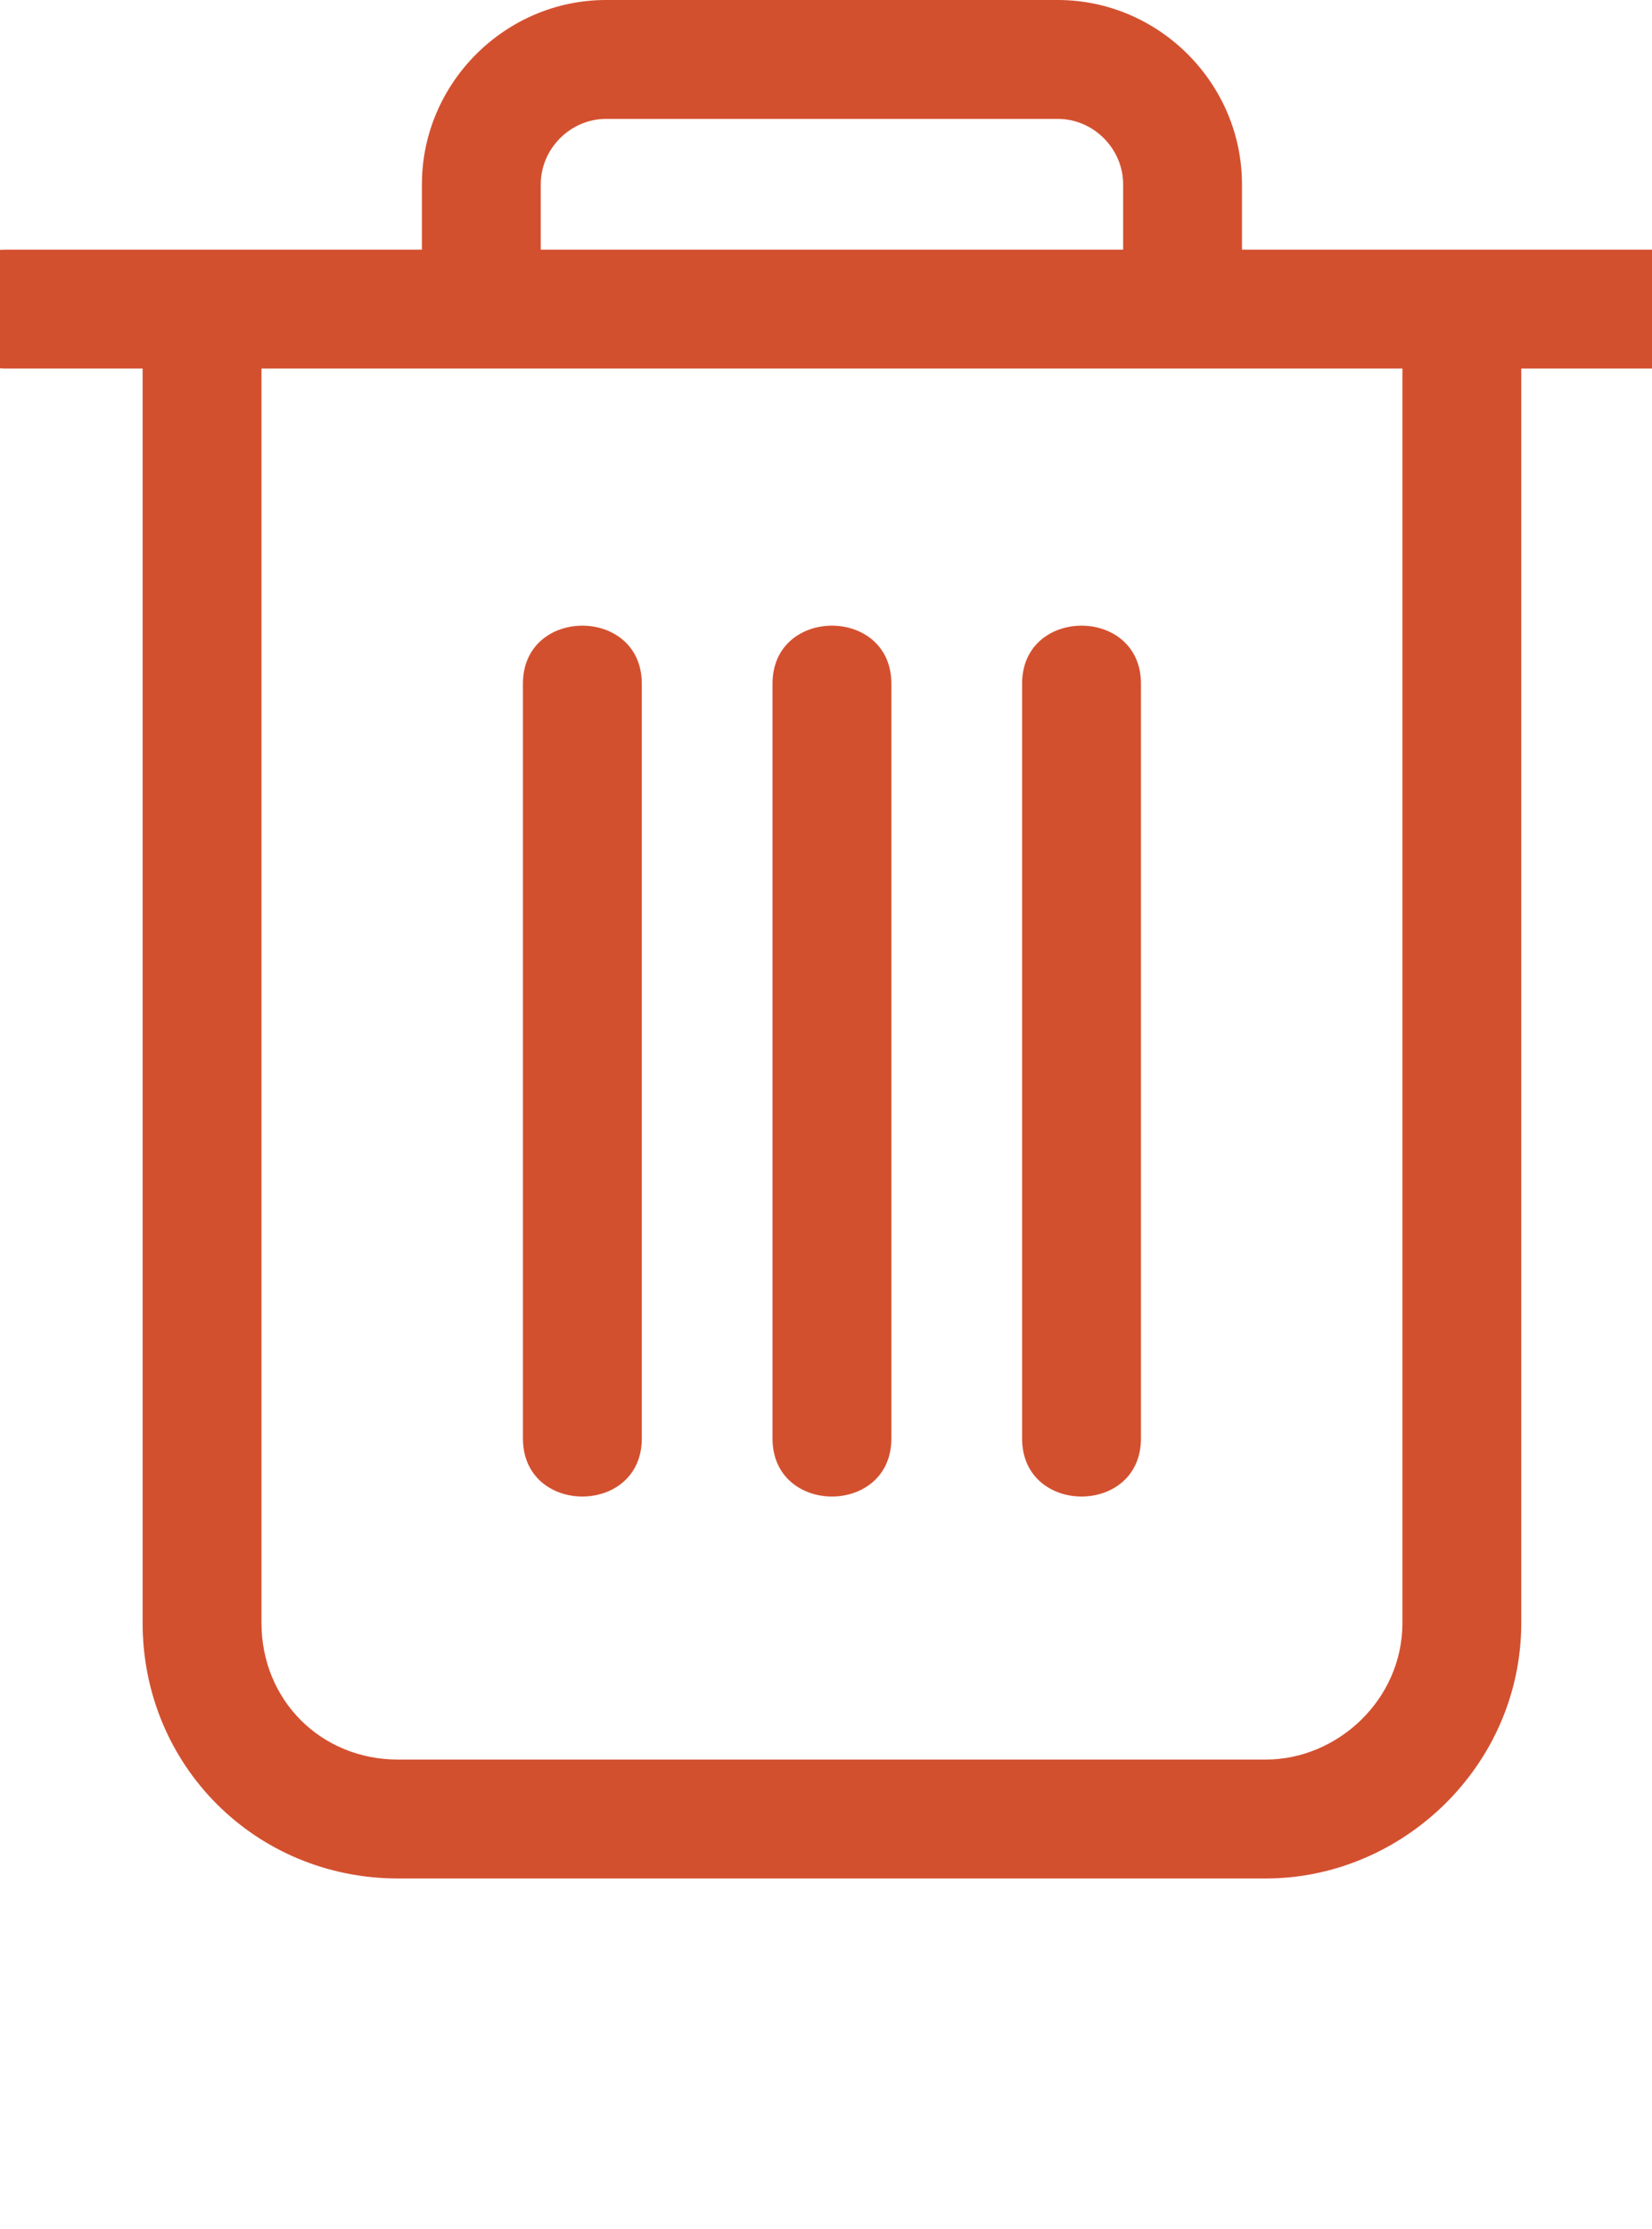 <svg xmlns="http://www.w3.org/2000/svg" xmlns:xlink="http://www.w3.org/1999/xlink" xml:space="preserve" version="1.1" style="shape-rendering:geometricPrecision;text-rendering:geometricPrecision;image-rendering:optimizeQuality;" viewBox="9 0 278 375" x="0px" y="0px" fill-rule="evenodd" clip-rule="evenodd"><defs><style type="text/css">
   
    .fil0 {fill:#d3502f;fill-rule:nonzero}
   
  </style></defs><g><path class="fil0" d="M265 62l0 211c0,24 -20,43 -43,43l-146 0c-24,0 -43,-19 -43,-43l0 -211 -23 0c-13,0 -13,-20 0,-20l70 0 0 -11c0,-17 14,-31 31,-31l76 0c17,0 31,14 31,31l0 11 70 0c13,0 13,20 0,20l-23 0zm-165 -20l98 0 0 -11c0,-6 -5,-11 -11,-11l-76 0c-6,0 -11,5 -11,11l0 11zm-47 20l0 211c0,13 10,23 23,23l146 0c12,0 23,-10 23,-23l0 -211 -192 0z"/><path class="fil0" d="M97 115c0,-13 20,-13 20,0l0 127c0,13 -20,13 -20,0l0 -127z"/><path class="fil0" d="M181 115c0,-13 20,-13 20,0l0 127c0,13 -20,13 -20,0l0 -127z"/><path class="fil0" d="M139 115c0,-13 20,-13 20,0l0 127c0,13 -20,13 -20,0l0 -127z"/></g></svg>